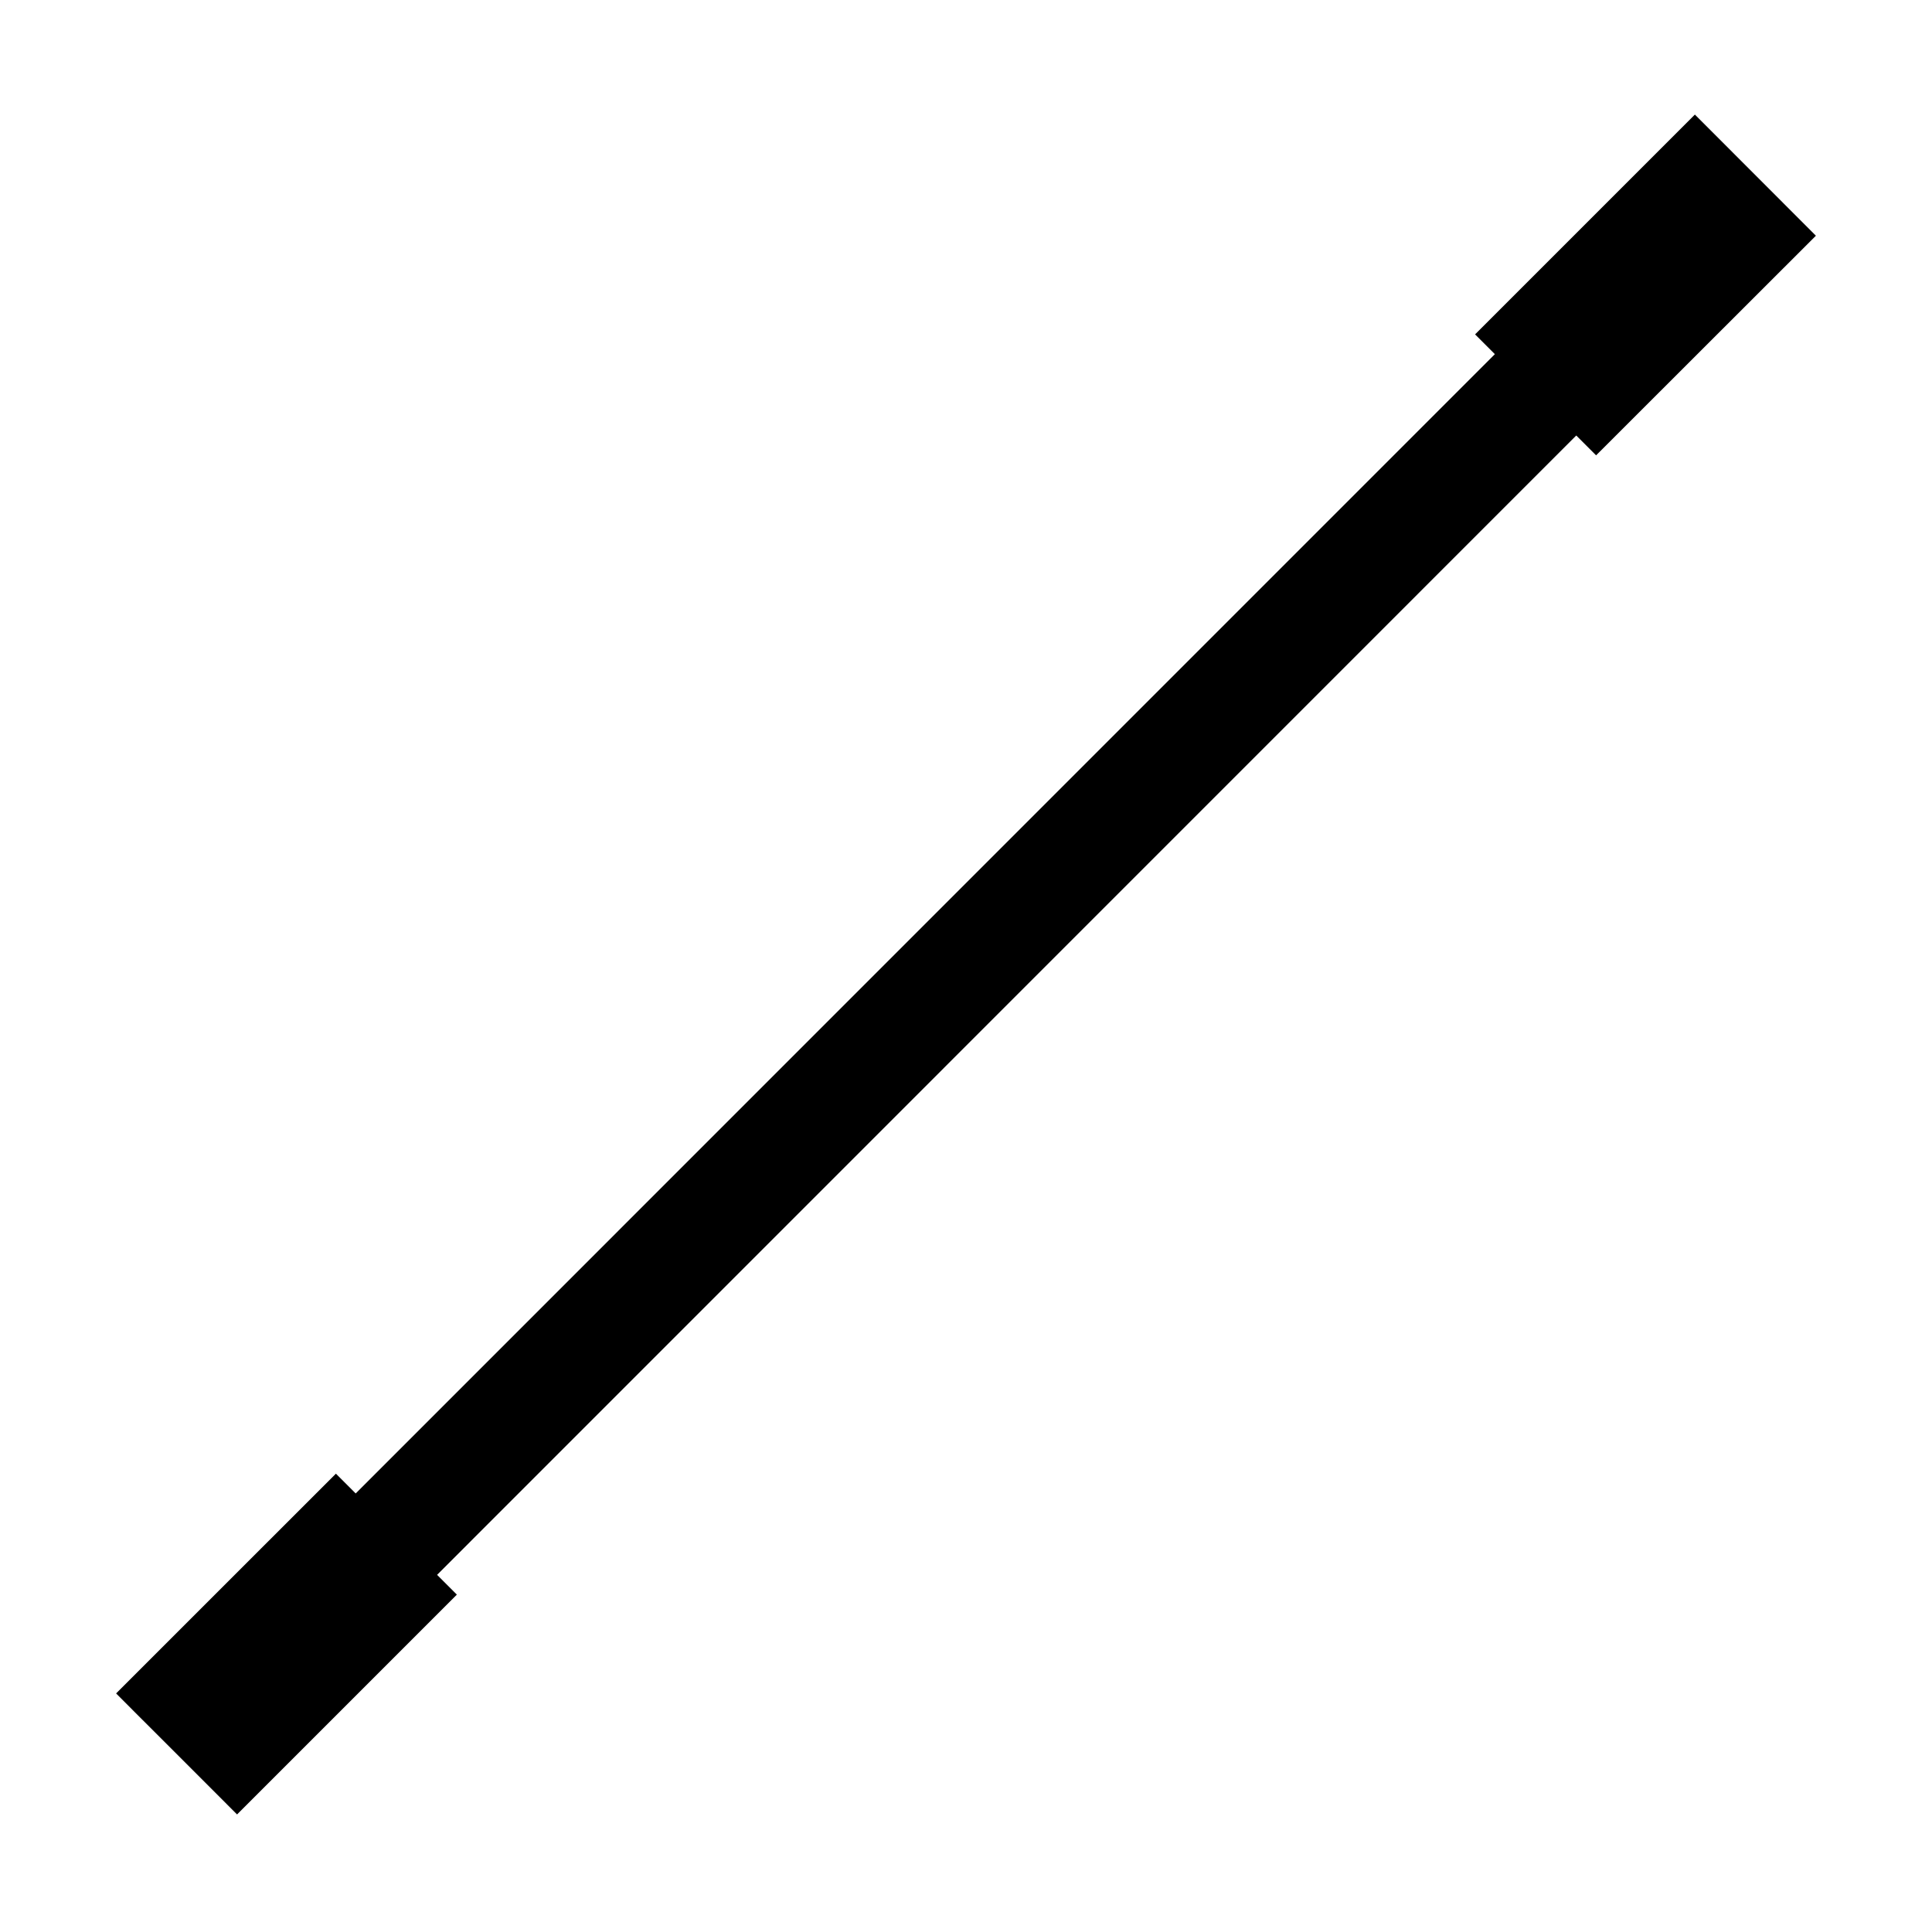 <svg xmlns="http://www.w3.org/2000/svg" viewBox="0 0 314.5 314"><defs><style>.cls-1{fill:none;}</style></defs><g id="Layer_2" data-name="Layer 2"><g id="Layer_1-2" data-name="Layer 1"><line class="cls-1" x2="314.5"/><line class="cls-1" x1="314.5" y1="314" y2="314"/></g><g id="Heavy"><polygon id="Quarterstaf" points="259.82 74.12 295.6 38.37 275.9 18.65 240.12 54.43 243.34 57.65 57.9 243.1 54.68 239.88 18.9 275.65 22.12 278.88 22.12 278.88 28.75 285.5 38.59 295.35 74.37 259.57 71.15 256.35 256.59 70.89 259.82 74.12"/></g></g></svg>